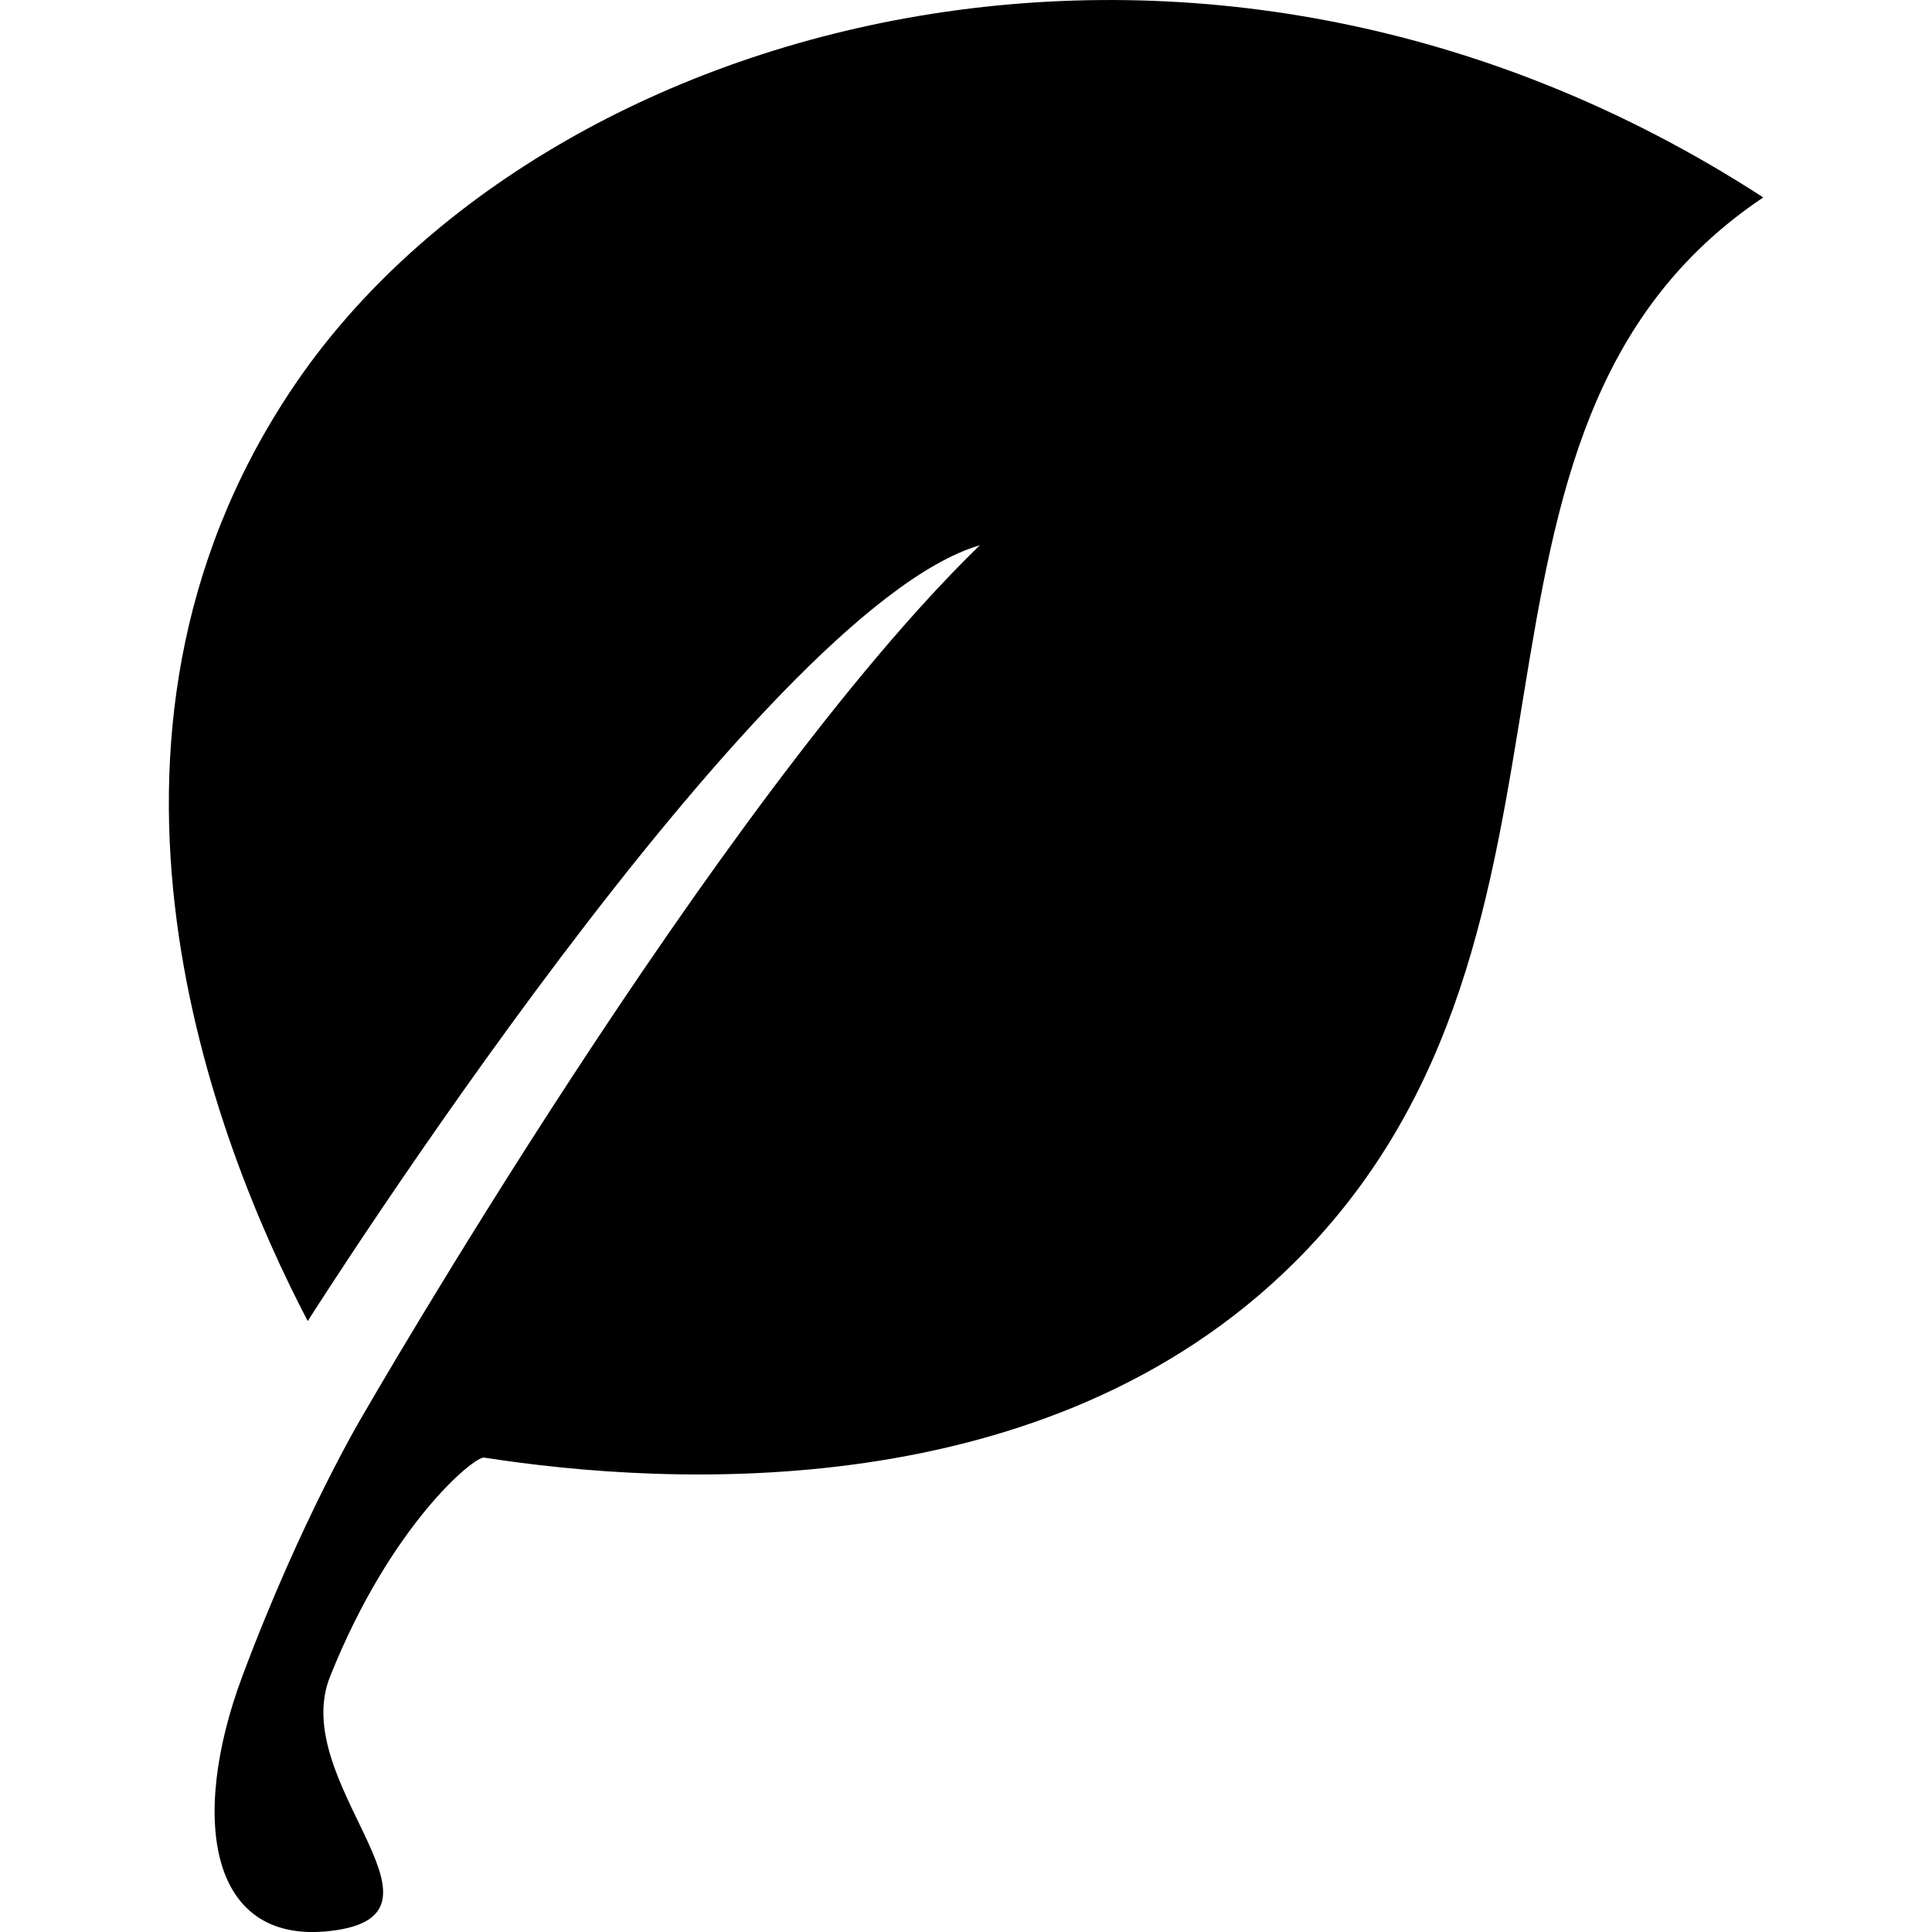 <svg width="32" height="32" viewBox="0 0 32 32" fill="none" xmlns="http://www.w3.org/2000/svg">
<g clip-path="url(#clip0)">
<path d="M6.01 23.441C6.01 23.441 4.997 25.132 4.012 27.769C3.135 30.116 3.448 32.29 5.574 31.969C7.663 31.653 4.772 29.505 5.467 27.769C6.479 25.237 7.862 24.119 8.017 24.142C11.065 24.617 17.331 24.972 21.419 20.931C26.99 15.423 23.445 7.132 29.205 3.27C19.837 -2.806 8.885 0.358 4.823 6.461C0.945 12.282 3.551 18.922 5.097 21.881C5.097 21.881 12.557 10.107 16.229 9.031C11.863 13.27 6.01 23.441 6.01 23.441Z" fill="black"/>
</g>
<defs>
<clipPath id="clip0">
<rect width="32" height="32" fill="white" transform="matrix(-1 0 0 1 32 0)"/>
</clipPath>
</defs>
</svg>
